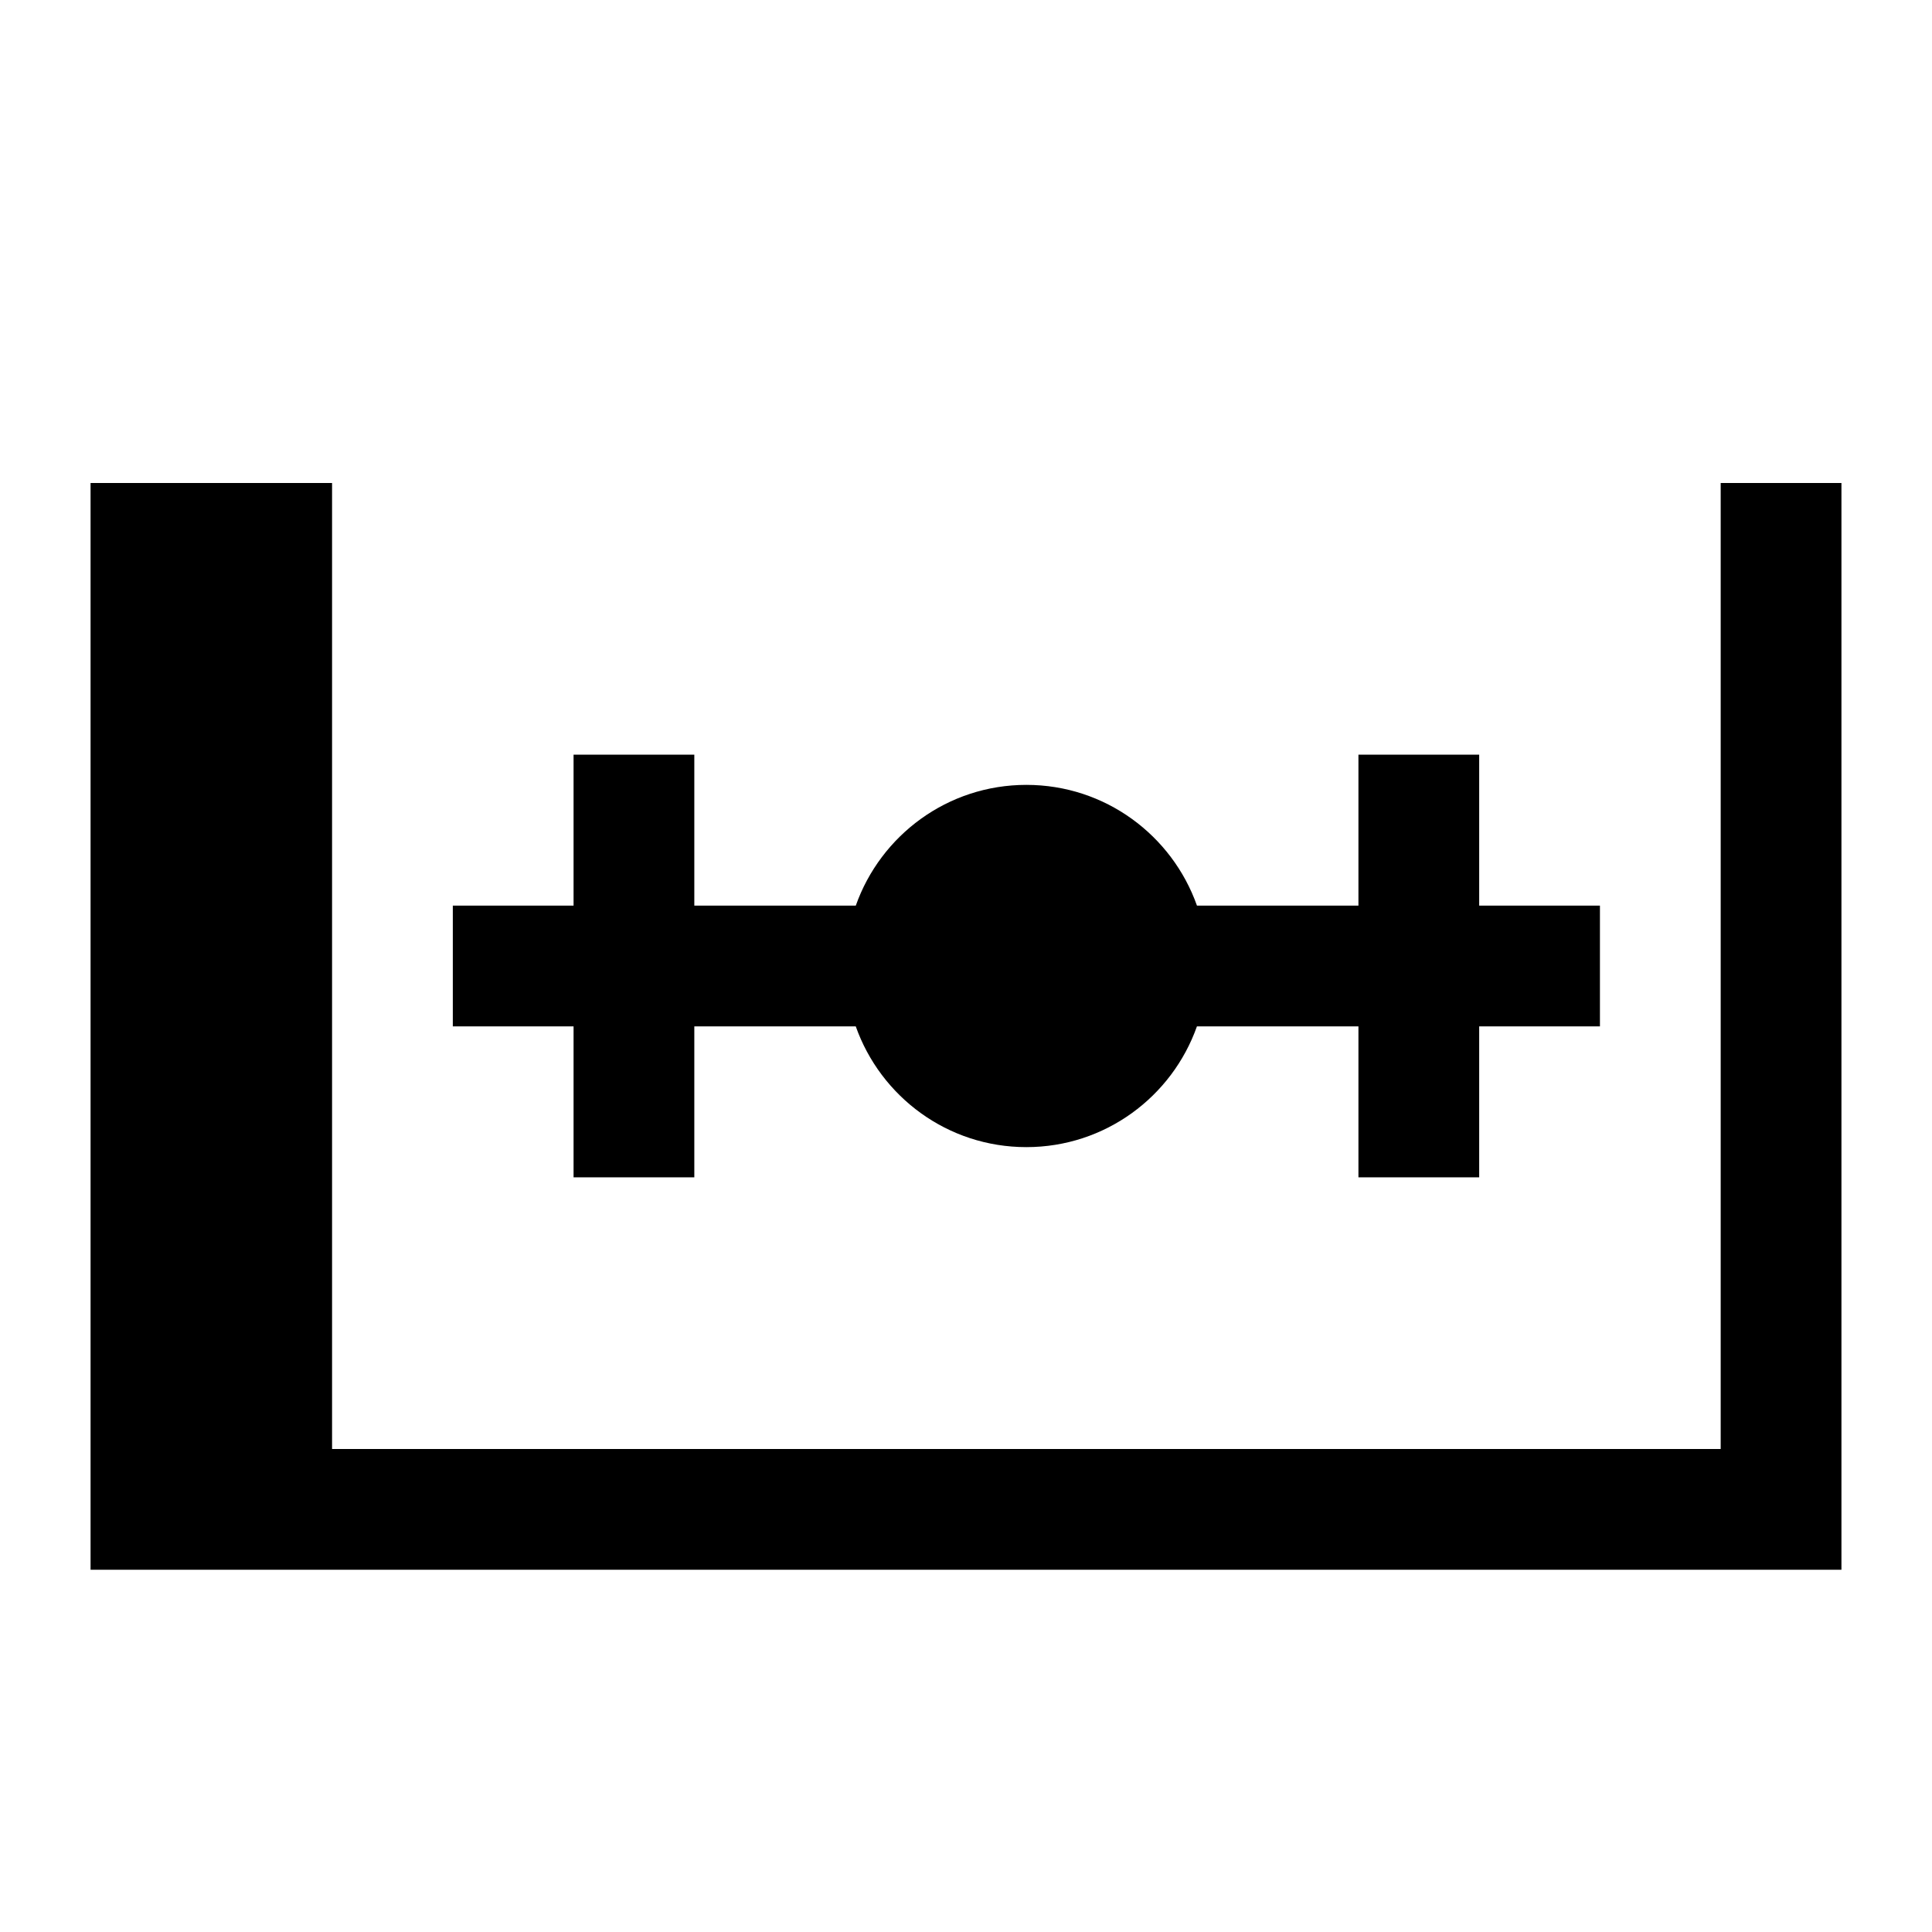 <?xml version="1.0" encoding="iso-8859-1"?>
<!-- Generator: Adobe Illustrator 27.0.0, SVG Export Plug-In . SVG Version: 6.00 Build 0)  -->
<svg version="1.1" baseProfile="basic" xmlns="http://www.w3.org/2000/svg" xmlns:xlink="http://www.w3.org/1999/xlink" x="0px"
	 y="0px" viewBox="0 0 64 64" xml:space="preserve">
<g id="Layer_1">
</g>
<g id="Layer_2">
</g>
<g id="Layer_3">
</g>
<g id="Layer_4">
	<path d="M19,39h4v-5h5.348c0.825,2.329,3.04,4,5.651,4s4.827-1.671,5.651-4H45v5h4v-5h4v-4h-4v-5h-4v5h-5.349
		c-0.825-2.329-3.04-4-5.651-4s-4.827,1.671-5.651,4H23v-5h-4v5h-4v4h4V39z"/>
	<polygon points="57,48 11,48 11,16 3,16 3,52 61,52 61,16 57,16 	"/>
</g>
<g id="Layer_5">
</g>
<g id="Layer_6">
</g>
</svg>